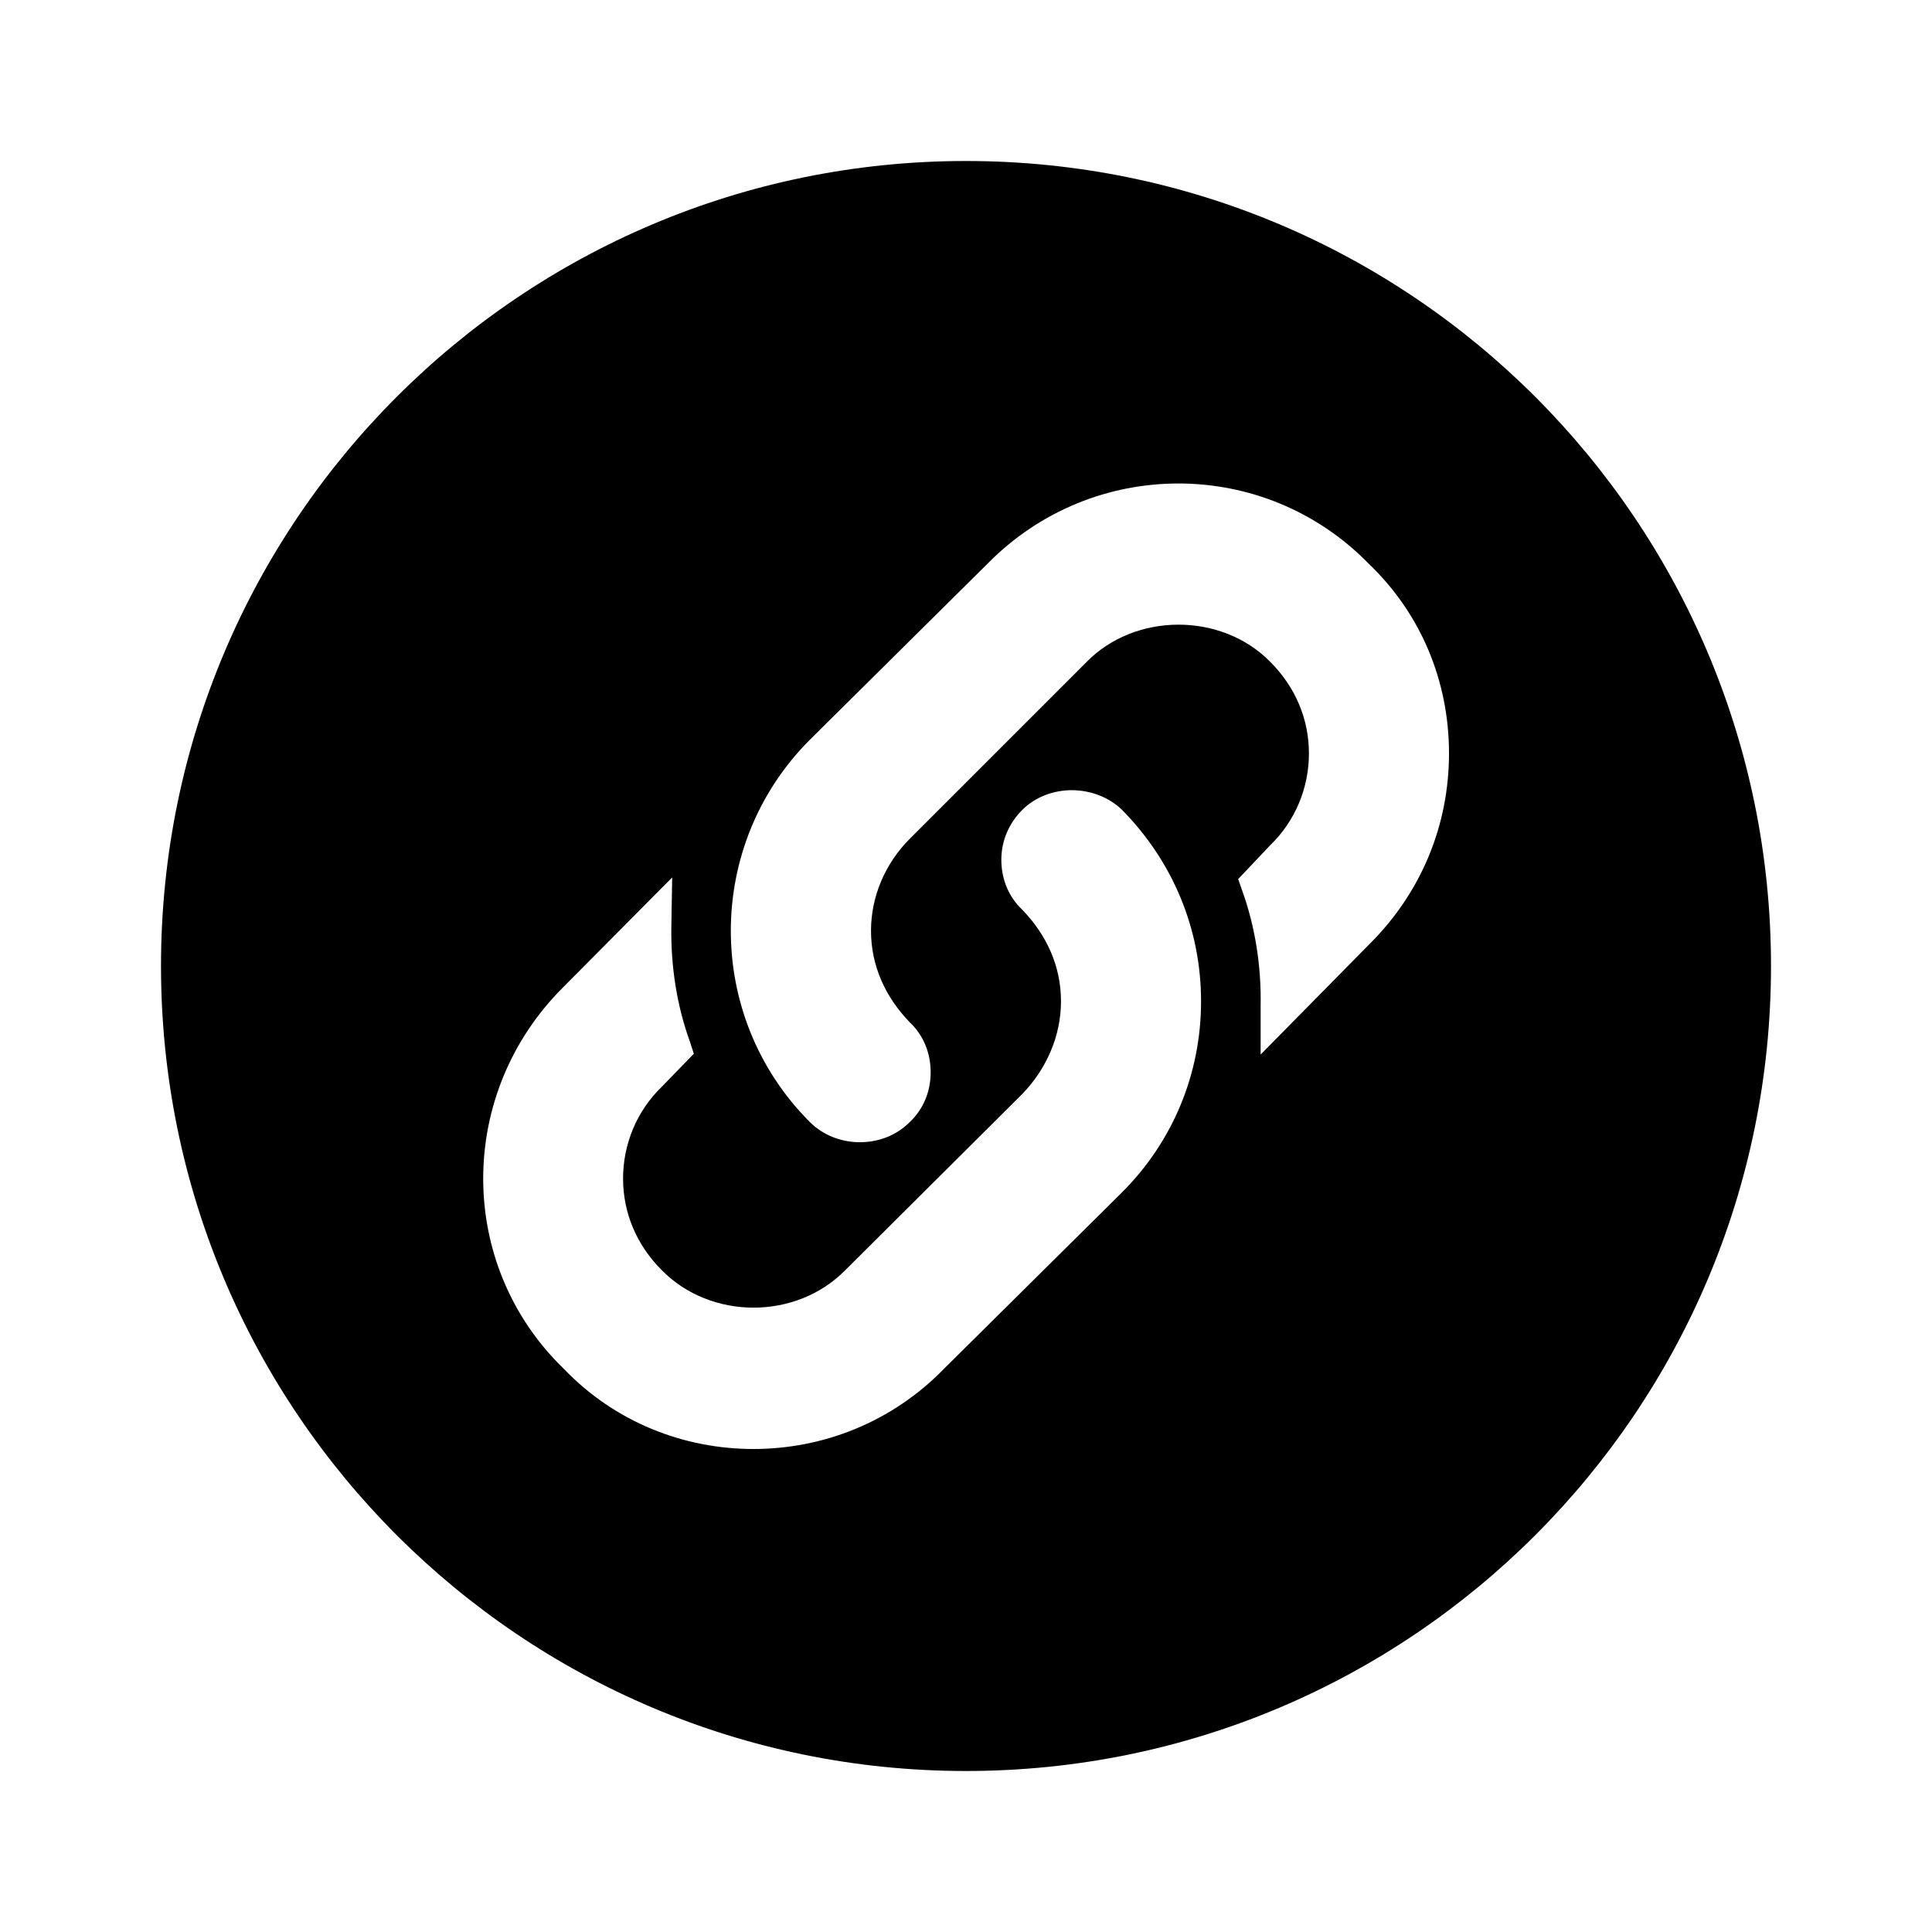 <?xml version="1.0" encoding="UTF-8" standalone="no"?>
<svg
   version="1.1"
   id="mdi-link-box-variant"
   width="24"
   height="24"
   viewBox="0 0 24 24"
   sodipodi:docname="emblem-symbolic-link.svg"
   inkscape:version="1.1 (c68e22c387, 2021-05-23)"
   xmlns:inkscape="http://www.inkscape.org/namespaces/inkscape"
   xmlns:sodipodi="http://sodipodi.sourceforge.net/DTD/sodipodi-0.dtd"
   xmlns="http://www.w3.org/2000/svg"
   xmlns:svg="http://www.w3.org/2000/svg"
   xmlns:rdf="http://www.w3.org/1999/02/22-rdf-syntax-ns#"
   xmlns:cc="http://creativecommons.org/ns#"
   xmlns:dc="http://purl.org/dc/elements/1.1/">
  <defs
     id="defs7" />
  <sodipodi:namedview
     pagecolor="#ffffff"
     bordercolor="#666666"
     borderopacity="1"
     objecttolerance="10"
     gridtolerance="10"
     guidetolerance="10"
     inkscape:pageopacity="0"
     inkscape:pageshadow="2"
     inkscape:window-width="1920"
     inkscape:window-height="1080"
     id="namedview5"
     showgrid="false"
     inkscape:zoom="15.248698"
     inkscape:cx="6.4923577"
     inkscape:cy="7.2793101"
     inkscape:window-x="0"
     inkscape:window-y="0"
     inkscape:window-maximized="0"
     inkscape:current-layer="mdi-link-box-variant"
     inkscape:document-rotation="0"
     inkscape:pagecheckerboard="0" />
  <path
     id="path2-3"
     style="fill:#000000;fill-opacity:1"
     d="M 12 2 C 6.477 2 2 6.477 2 12 C 2 17.523 6.477 22 12 22 C 17.523 22 22 17.523 22 12 C 22 6.477 17.523 2 12 2 z M 14.643 6.006 C 15.5 6.007 16.355 6.34 17 7 C 17.65 7.62 18 8.459 18 9.359 C 18 10.259 17.65 11.1 17 11.74 L 15.66 13.1 L 15.66 12.5 C 15.67 12 15.59 11.501 15.43 11.061 L 15.381 10.92 L 15.779 10.5 C 16.089 10.2 16.26 9.789 16.26 9.359 C 16.26 8.929 16.089 8.531 15.779 8.221 C 15.169 7.601 14.1 7.611 13.5 8.221 L 11.301 10.42 C 11.001 10.72 10.82 11.131 10.82 11.561 C 10.82 12.001 11.001 12.389 11.301 12.699 C 11.471 12.859 11.561 13.08 11.561 13.32 C 11.561 13.56 11.471 13.779 11.301 13.939 C 11.131 14.109 10.91 14.189 10.68 14.189 C 10.46 14.189 10.231 14.109 10.061 13.939 C 8.751 12.629 8.751 10.499 10.061 9.189 L 12.27 7 C 12.925 6.335 13.785 6.005 14.643 6.006 z M 13.32 9.816 C 13.548 9.818 13.774 9.901 13.939 10.061 C 14.569 10.701 14.92 11.539 14.92 12.439 C 14.92 13.339 14.569 14.181 13.939 14.811 L 11.73 17 C 11.08 17.67 10.219 18 9.359 18 C 8.499 18 7.64 17.67 7 17 C 5.67 15.71 5.67 13.58 7 12.26 L 8.35 10.9 L 8.34 11.5 C 8.33 12 8.41 12.499 8.57 12.939 L 8.619 13.09 L 8.221 13.5 C 7.911 13.8 7.74 14.211 7.74 14.641 C 7.74 15.071 7.911 15.469 8.221 15.779 C 8.831 16.399 9.89 16.399 10.5 15.779 L 12.699 13.59 C 12.999 13.28 13.18 12.869 13.18 12.439 C 13.18 11.999 12.999 11.611 12.699 11.301 C 12.529 11.141 12.439 10.92 12.439 10.68 C 12.439 10.45 12.529 10.231 12.699 10.061 C 12.864 9.896 13.093 9.815 13.32 9.816 z " />
</svg>
